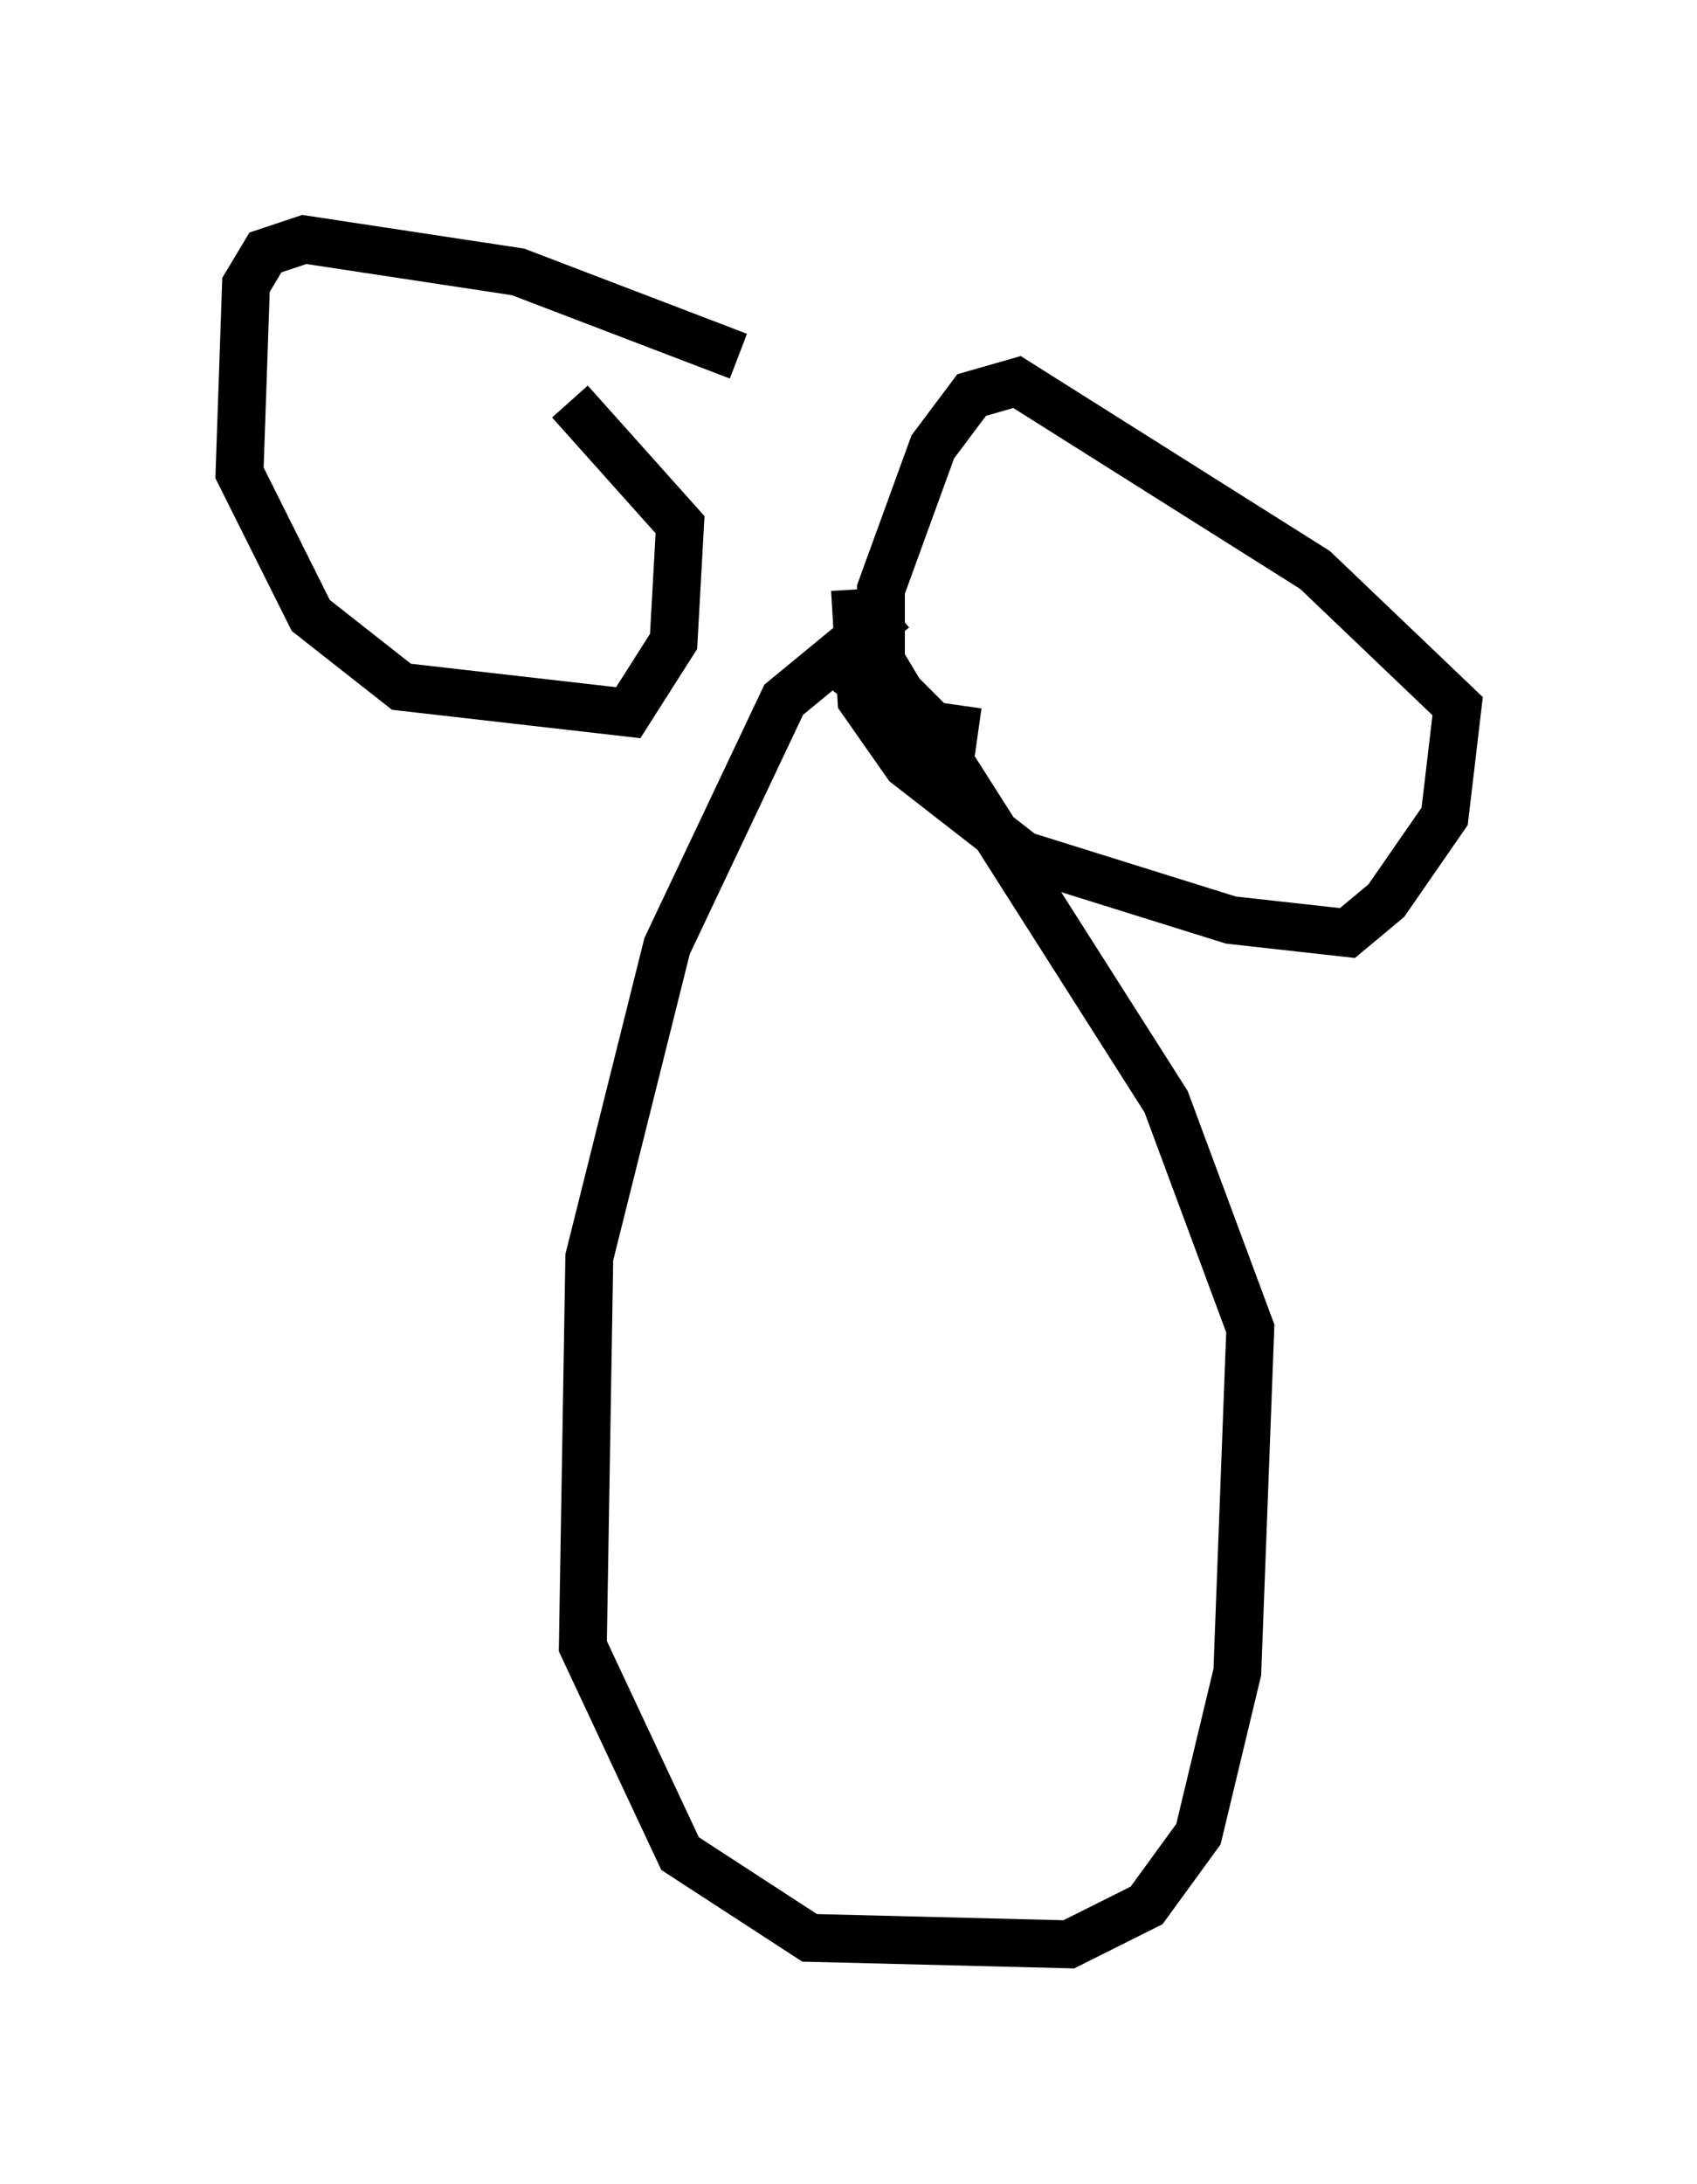 <?xml version="1.0" encoding="utf-8" ?>
<svg baseProfile="full" height="45.588" version="1.1" width="35.44" xmlns="http://www.w3.org/2000/svg" xmlns:ev="http://www.w3.org/2001/xml-events" xmlns:xlink="http://www.w3.org/1999/xlink"><defs /><rect fill="white" height="45.588" width="35.44" x="0" y="0" /><path d="M20.155, 12.578 m-1.488, 0.135 l-2.3, 1.894 -2.436, 5.142 l-1.624, 6.495 -0.135, 8.119 l2.03, 4.33 2.706, 1.759 l5.413, 0.135 1.624, -0.812 l1.083, -1.488 0.812, -3.383 l0.271, -7.172 -1.759, -4.736 l-4.736, -7.442 -2.03, -1.624 m-2.165, -6.495 l-4.601, -1.759 -4.465, -0.677 l-0.812, 0.271 -0.406, 0.677 l-0.135, 3.924 1.488, 2.977 l1.894, 1.488 4.736, 0.541 l0.947, -1.488 0.135, -2.436 l-2.3, -2.571 m5.954, 3.924 l0.135, 2.3 0.947, 1.353 l2.436, 1.894 4.33, 1.353 l2.436, 0.271 0.812, -0.677 l1.218, -1.759 0.271, -2.3 l-2.977, -2.842 -6.225, -3.924 l-0.947, 0.271 -0.812, 1.083 l-1.083, 2.977 0.0, 1.488 l0.406, 0.677 0.677, 0.677 l0.947, 0.135 " fill="none" stroke="black" stroke-width="1" /></svg>
